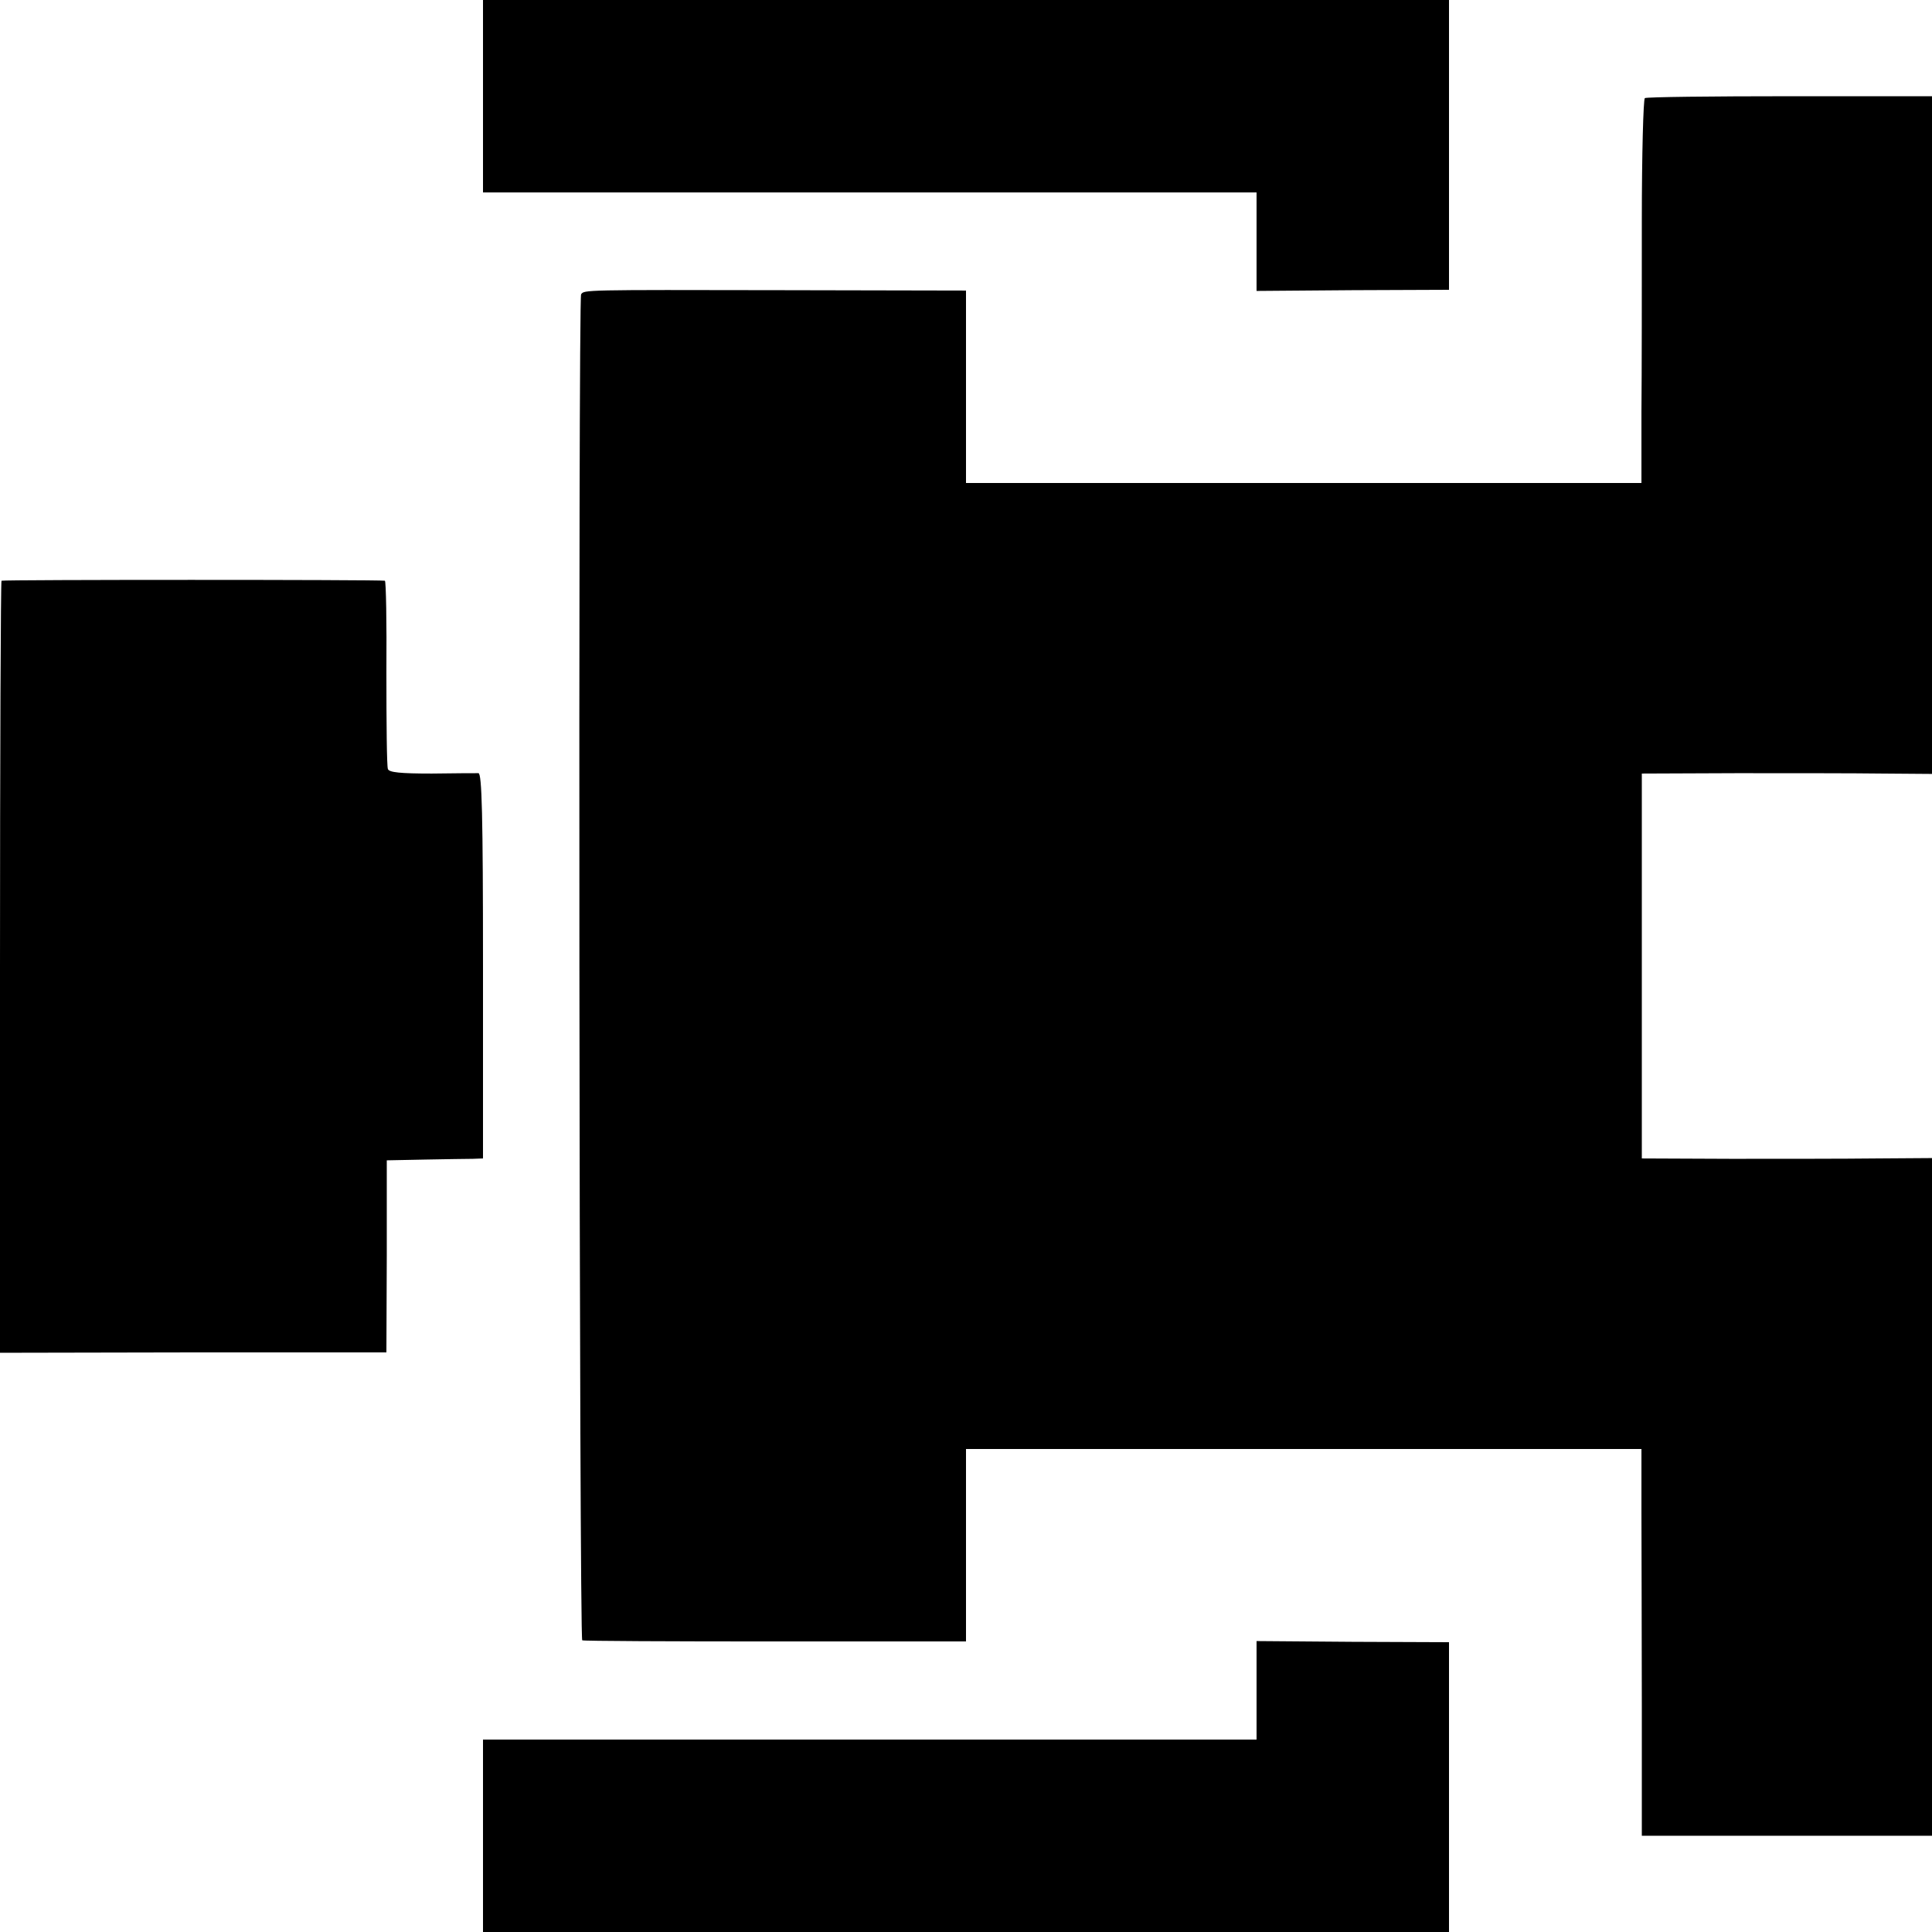 <?xml version="1.0" standalone="no"?>
<!DOCTYPE svg PUBLIC "-//W3C//DTD SVG 20010904//EN"
 "http://www.w3.org/TR/2001/REC-SVG-20010904/DTD/svg10.dtd">
<svg version="1.0" xmlns="http://www.w3.org/2000/svg"
 width="512pt" height="512pt" viewBox="0 0 512 512"
 preserveAspectRatio="xMidYMid meet">
<g transform="translate(0,512) scale(0.1,-0.1)"
fill="#000000" stroke="none">
<path d="M1280 4865 l0 -255 93 0 c50 0 512 0 1025 0 l932 0 0 -130 0 -131
255 2 255 1 0 384 0 384 -1280 0 -1280 0 0 -255z"/>
<path d="M4359 4860 c-4 -3 -8 -150 -8 -325 0 -176 0 -404 -1 -507 l0 -188
-895 0 -895 0 0 255 0 255 -492 1 c-522 1 -520 1 -528 -11 -8 -13 -5 -3565 3
-3567 4 -2 234 -3 512 -3 l505 0 0 255 0 255 895 0 895 0 0 -167 c0 -93 1
-323 1 -513 l0 -345 385 0 384 0 0 898 0 898 -147 -1 c-82 -1 -255 -1 -385 -1
l-237 1 0 510 0 510 252 1 c139 0 312 0 385 -1 l132 -1 0 898 0 898 -376 0
c-207 0 -380 -2 -385 -5z"/>
<path d="M4 3581 c-2 -2 -4 -464 -4 -1025 l0 -1021 512 1 512 0 1 255 0 254
100 2 c55 1 112 2 128 2 l27 1 0 510 c0 401 -3 510 -12 511 -7 0 -63 0 -124
-1 -83 0 -113 3 -116 12 -3 7 -4 122 -4 255 1 134 -1 243 -4 244 -17 3 -1012
3 -1016 0z"/>
<path d="M3330 640 l0 -130 -917 0 c-505 0 -966 0 -1025 0 l-108 0 0 -255 0
-255 1280 0 1280 0 0 384 0 384 -255 1 -255 2 0 -131z"/>
</g>
</svg>
